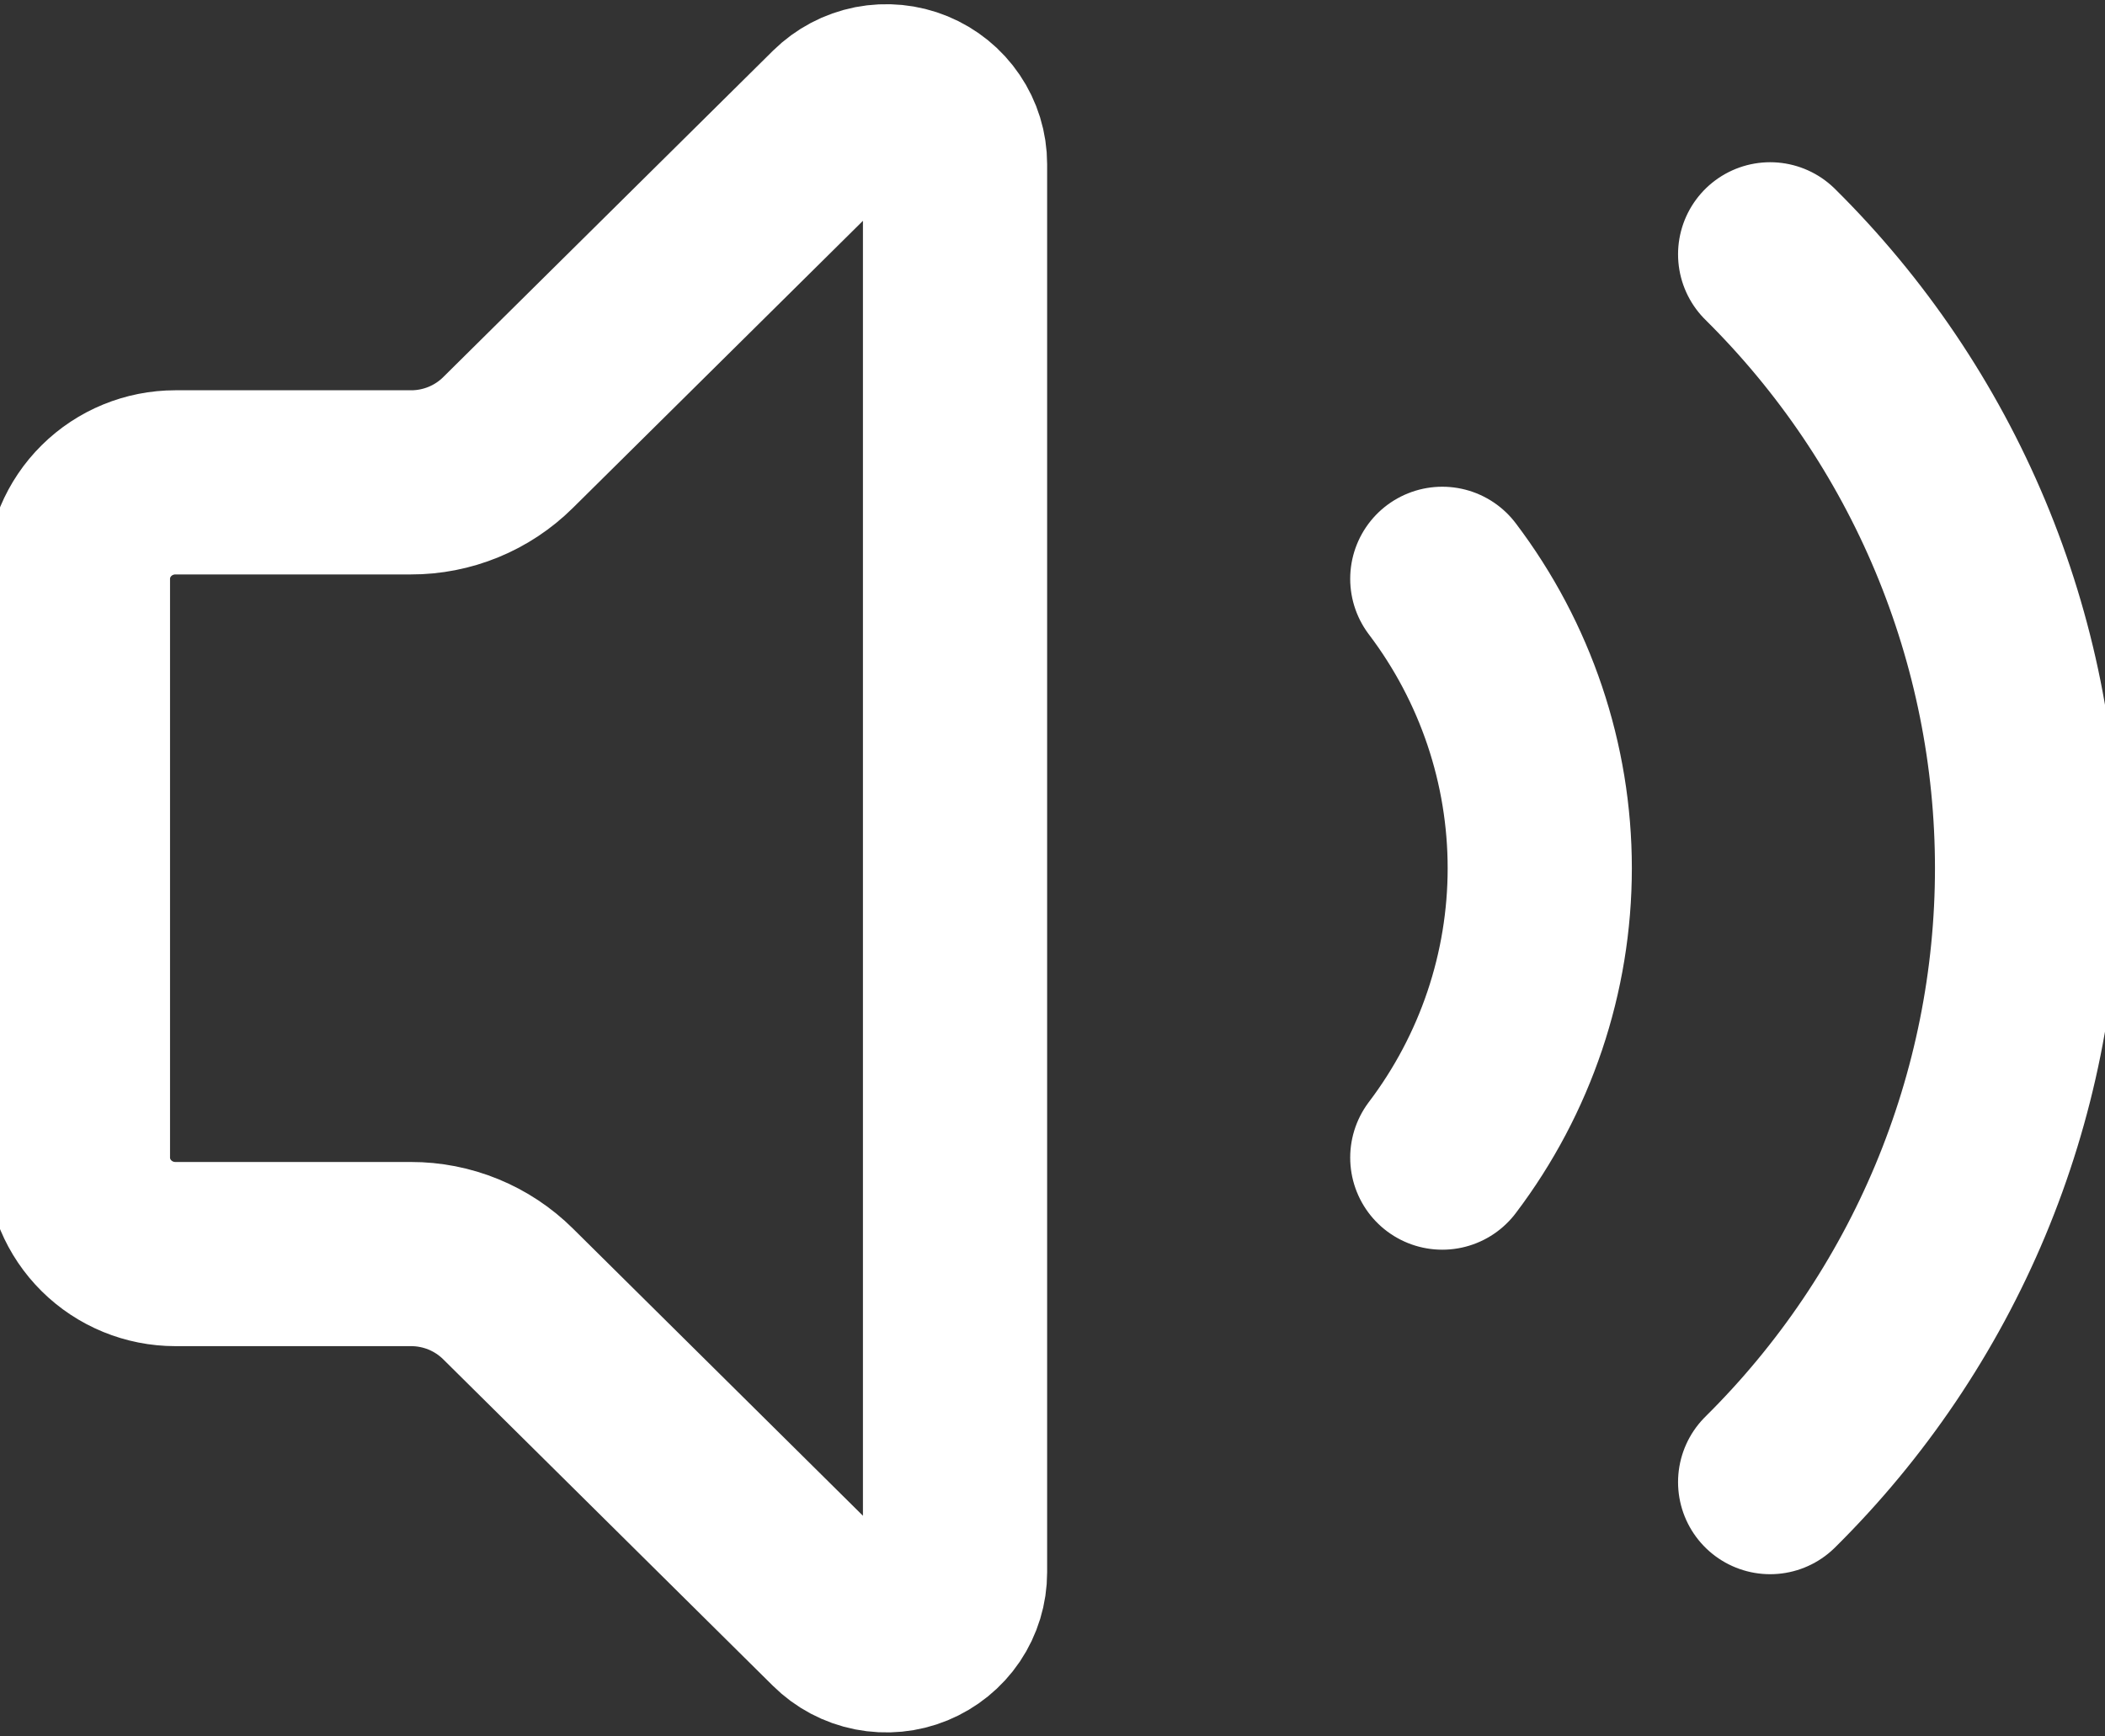 <svg width="40" height="33" viewBox="0 0 40 33" fill="none" xmlns="http://www.w3.org/2000/svg">
<rect x="0" y="0" width="40" height="33" fill="#333333" stroke="none"/>
<path d="M27.407 11C28.609 12.587 29.259 14.517 29.259 16.5C29.259 18.483 28.609 20.413 27.407 22M33.637 28.167C35.185 26.635 36.412 24.816 37.25 22.814C38.087 20.812 38.519 18.667 38.519 16.5C38.519 14.333 38.087 12.188 37.25 10.186C36.412 8.184 35.185 6.365 33.637 4.833M18.148 3.12C18.148 2.865 18.071 2.615 17.927 2.403C17.784 2.191 17.58 2.026 17.342 1.928C17.104 1.83 16.841 1.805 16.588 1.854C16.335 1.904 16.103 2.027 15.92 2.207L9.654 8.41C9.412 8.65 9.124 8.841 8.807 8.971C8.49 9.101 8.15 9.168 7.807 9.167H3.333C2.842 9.167 2.371 9.36 2.024 9.704C1.677 10.047 1.481 10.514 1.481 11V22C1.481 22.486 1.677 22.953 2.024 23.296C2.371 23.64 2.842 23.833 3.333 23.833H7.807C8.15 23.832 8.49 23.899 8.807 24.029C9.124 24.159 9.412 24.35 9.654 24.59L15.918 30.794C16.101 30.976 16.334 31.099 16.587 31.149C16.841 31.199 17.104 31.174 17.342 31.076C17.581 30.977 17.785 30.812 17.929 30.599C18.072 30.386 18.148 30.136 18.148 29.88V3.12Z" stroke="white" stroke-width="3.5" stroke-linecap="round" stroke-linejoin="round"/>
</svg>
